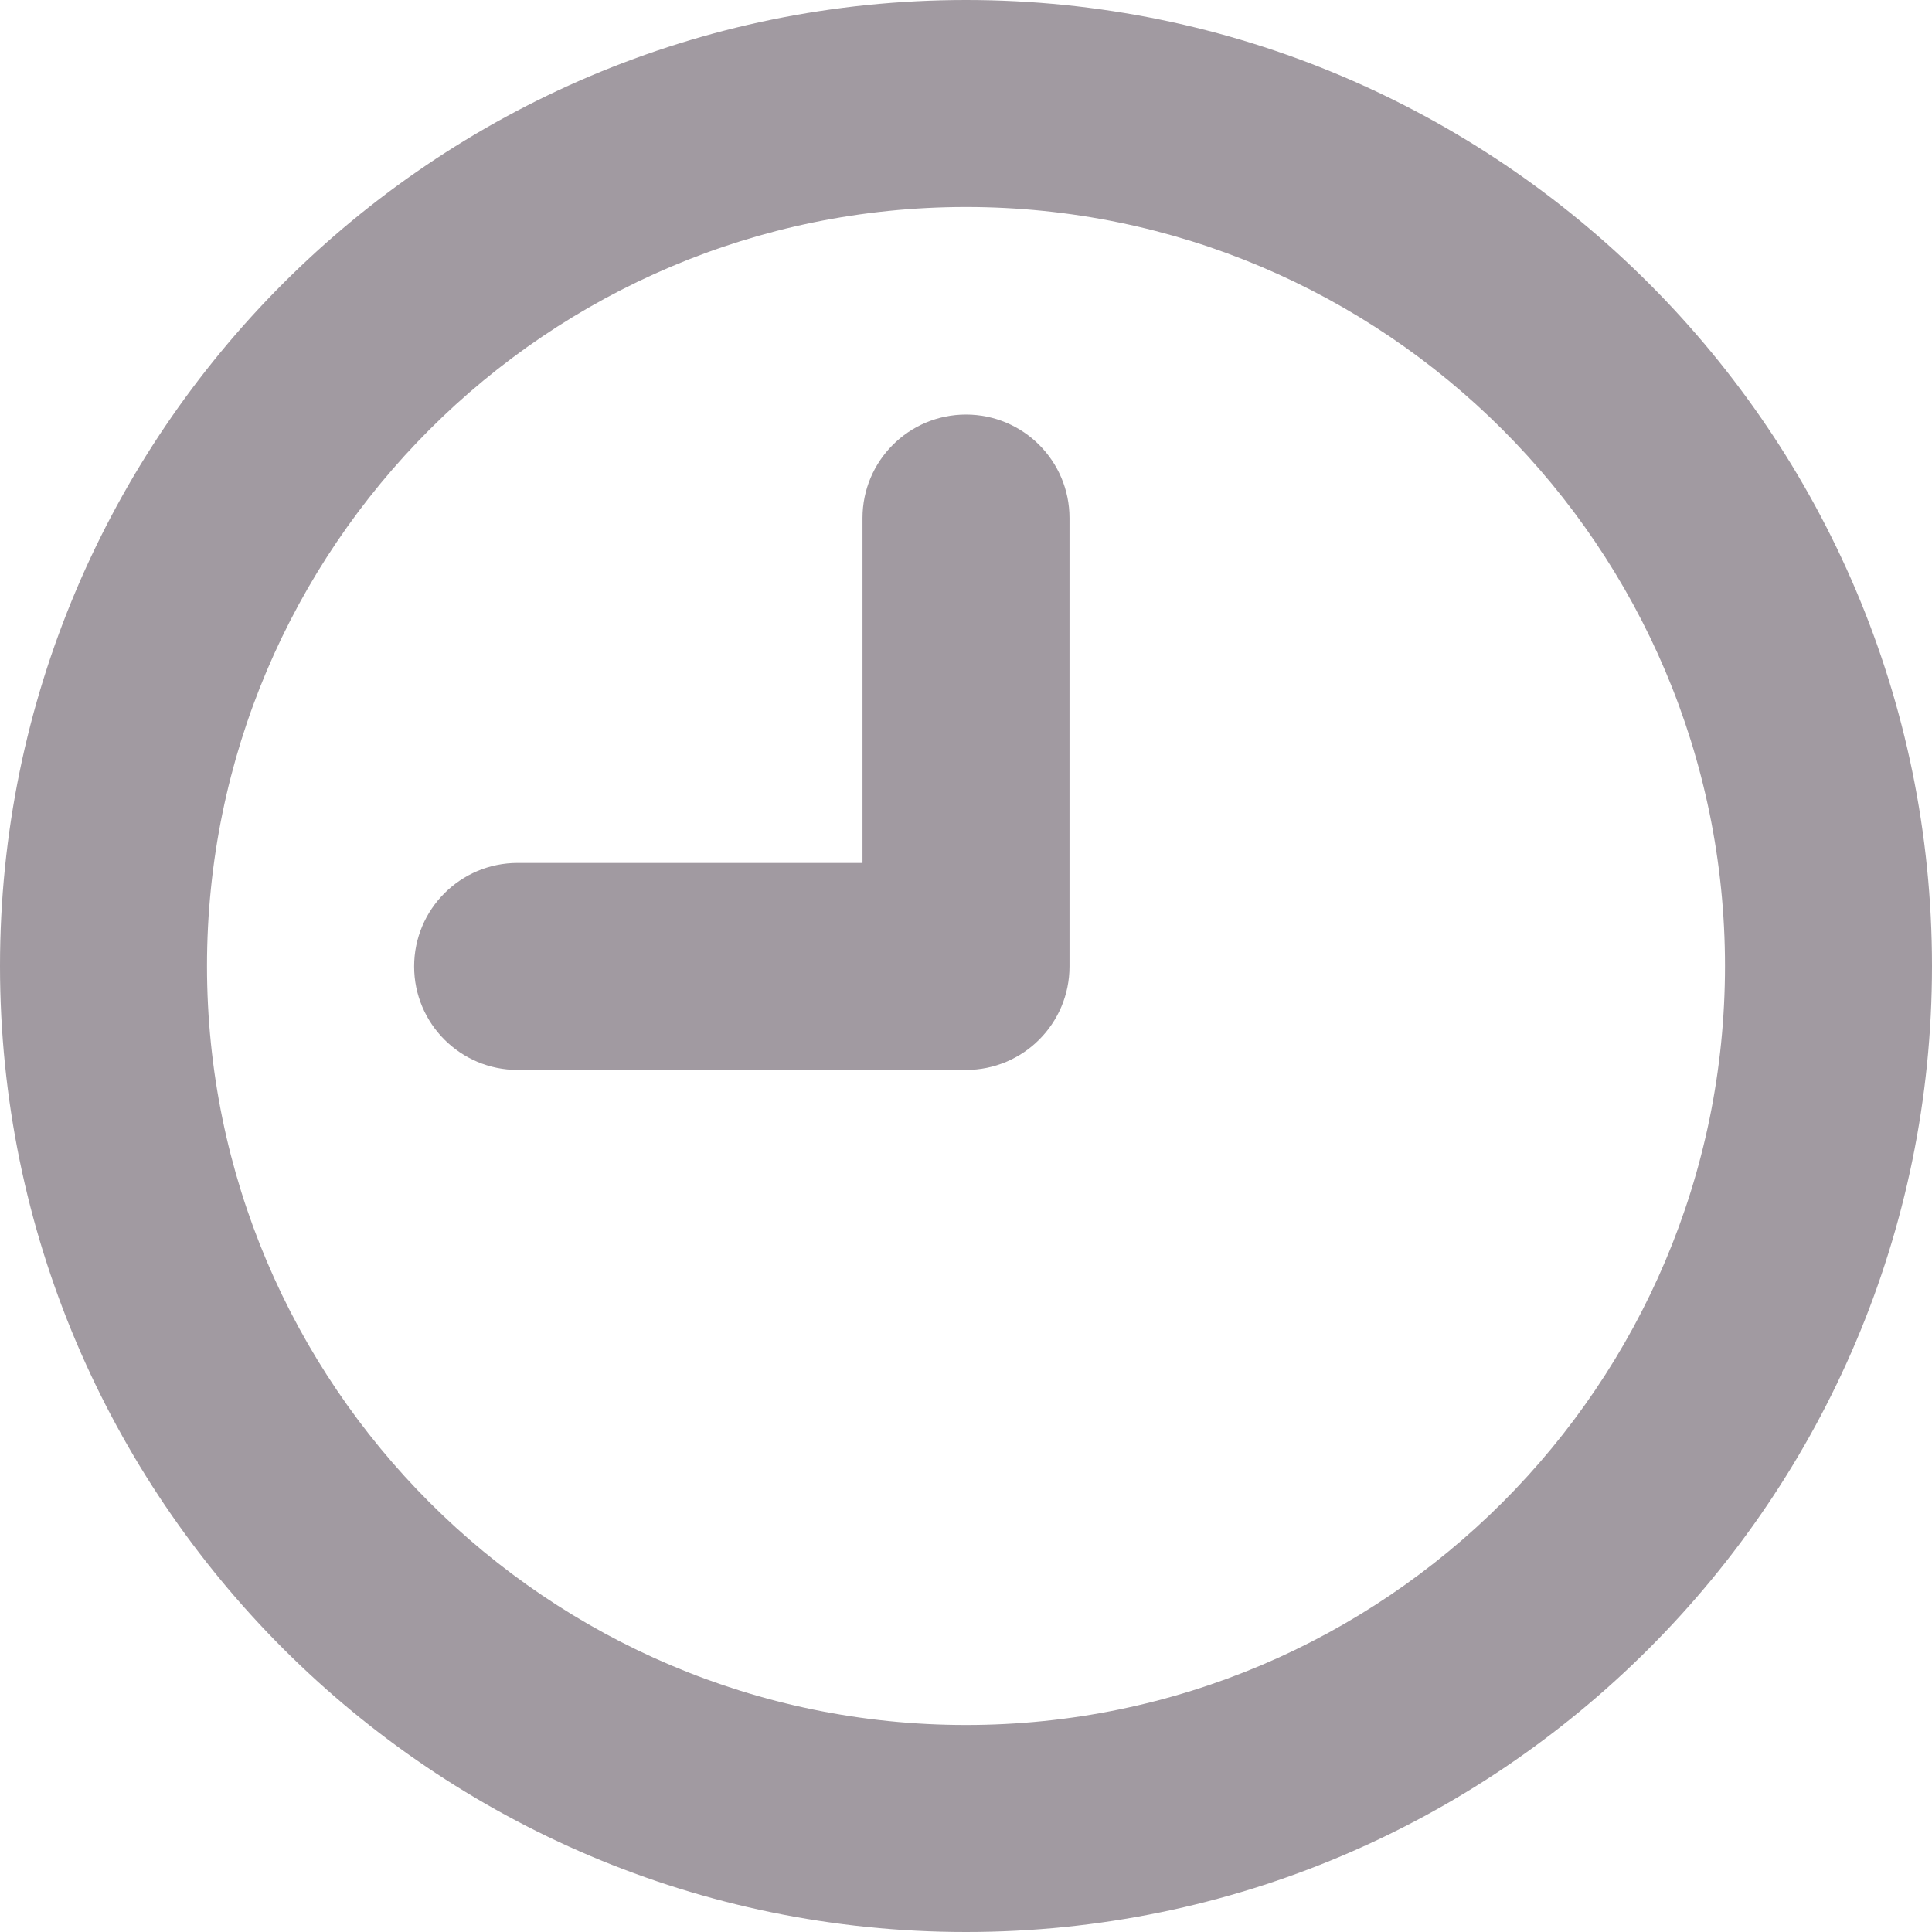 <?xml version="1.0" encoding="iso-8859-1"?>
<!-- Generator: Adobe Illustrator 18.0.0, SVG Export Plug-In . SVG Version: 6.00 Build 0)  -->
<!DOCTYPE svg PUBLIC "-//W3C//DTD SVG 1.1//EN" "http://www.w3.org/Graphics/SVG/1.1/DTD/svg11.dtd">
<svg xmlns="http://www.w3.org/2000/svg" xmlns:xlink="http://www.w3.org/1999/xlink" version="1.1" id="Capa_1" x="0px" y="0px" viewBox="0 0 280 280" style="enable-background:new 0 0 280 280;" xml:space="preserve" width="512px" height="512px">
<g>
	<path d="M140,60.082c-8.284,0-15,6.716-15,15v49.982H75.019c-8.284,0-15,6.716-15,15c0,8.284,6.716,15,15,15H140   c8.284,0,15-6.716,15-15V75.082C155,66.798,148.284,60.082,140,60.082z" fill="#a19aa1"/>
	<path d="M140,0C62.804,0,0,62.804,0,140s62.804,140,140,140s140-62.804,140-140S217.196,0,140,0z M140,250   c-60.654,0-110-49.346-110-110S79.346,30,140,30s110,49.346,110,110S200.654,250,140,250z" fill="#a19aa1"/>
</g>
<g>
</g>
<g>
</g>
<g>
</g>
<g>
</g>
<g>
</g>
<g>
</g>
<g>
</g>
<g>
</g>
<g>
</g>
<g>
</g>
<g>
</g>
<g>
</g>
<g>
</g>
<g>
</g>
<g>
</g>
</svg>
